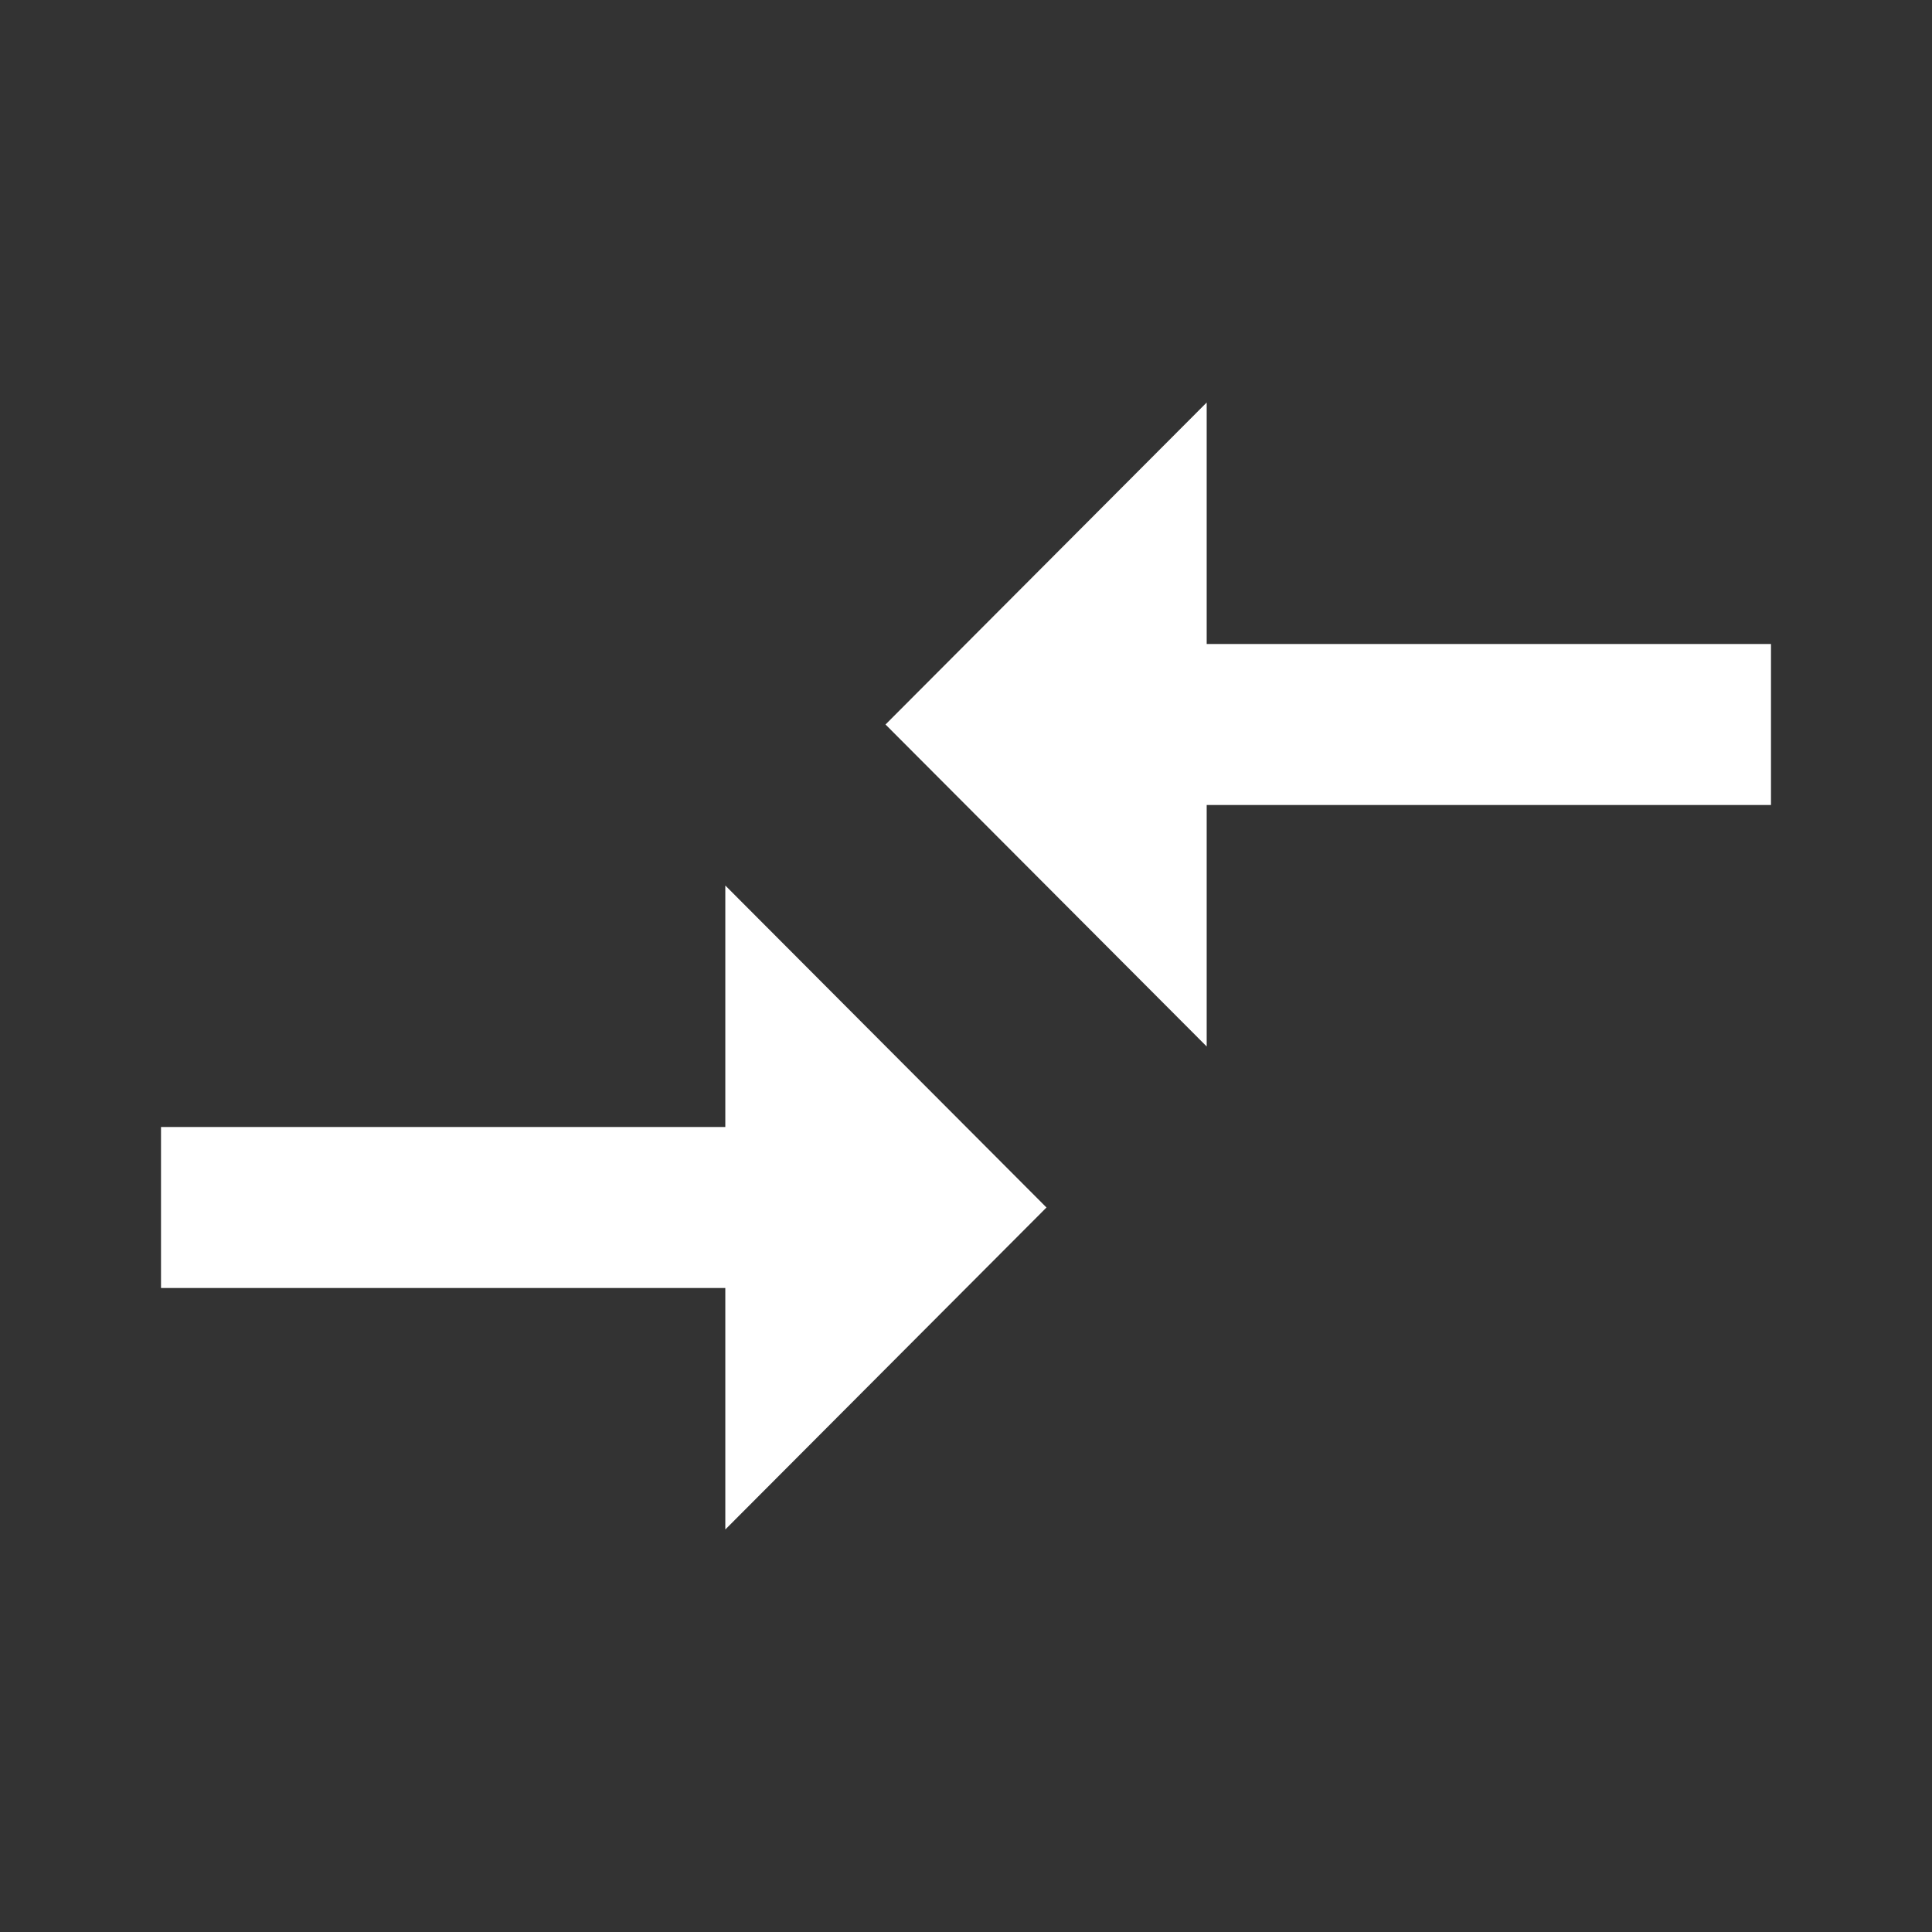 <svg width="50" height="50" viewBox="0 0 50 50" fill="none" xmlns="http://www.w3.org/2000/svg">
<rect x="0" y="0" width="50" height="50" fill="#333333" stroke="none"/>
<g id="compare_arrows_24px">
<path id="icon/action/compare_arrows_24px" fill-rule="evenodd" clip-rule="evenodd" d="M31.229 20.833V27.083L22.917 18.75L31.229 10.417V16.667H45.833V20.833H31.229ZM4.167 29.167H18.771V22.917L27.083 31.25L18.771 39.583V33.333H4.167V29.167Z" fill="white"/>
</g>
</svg>
